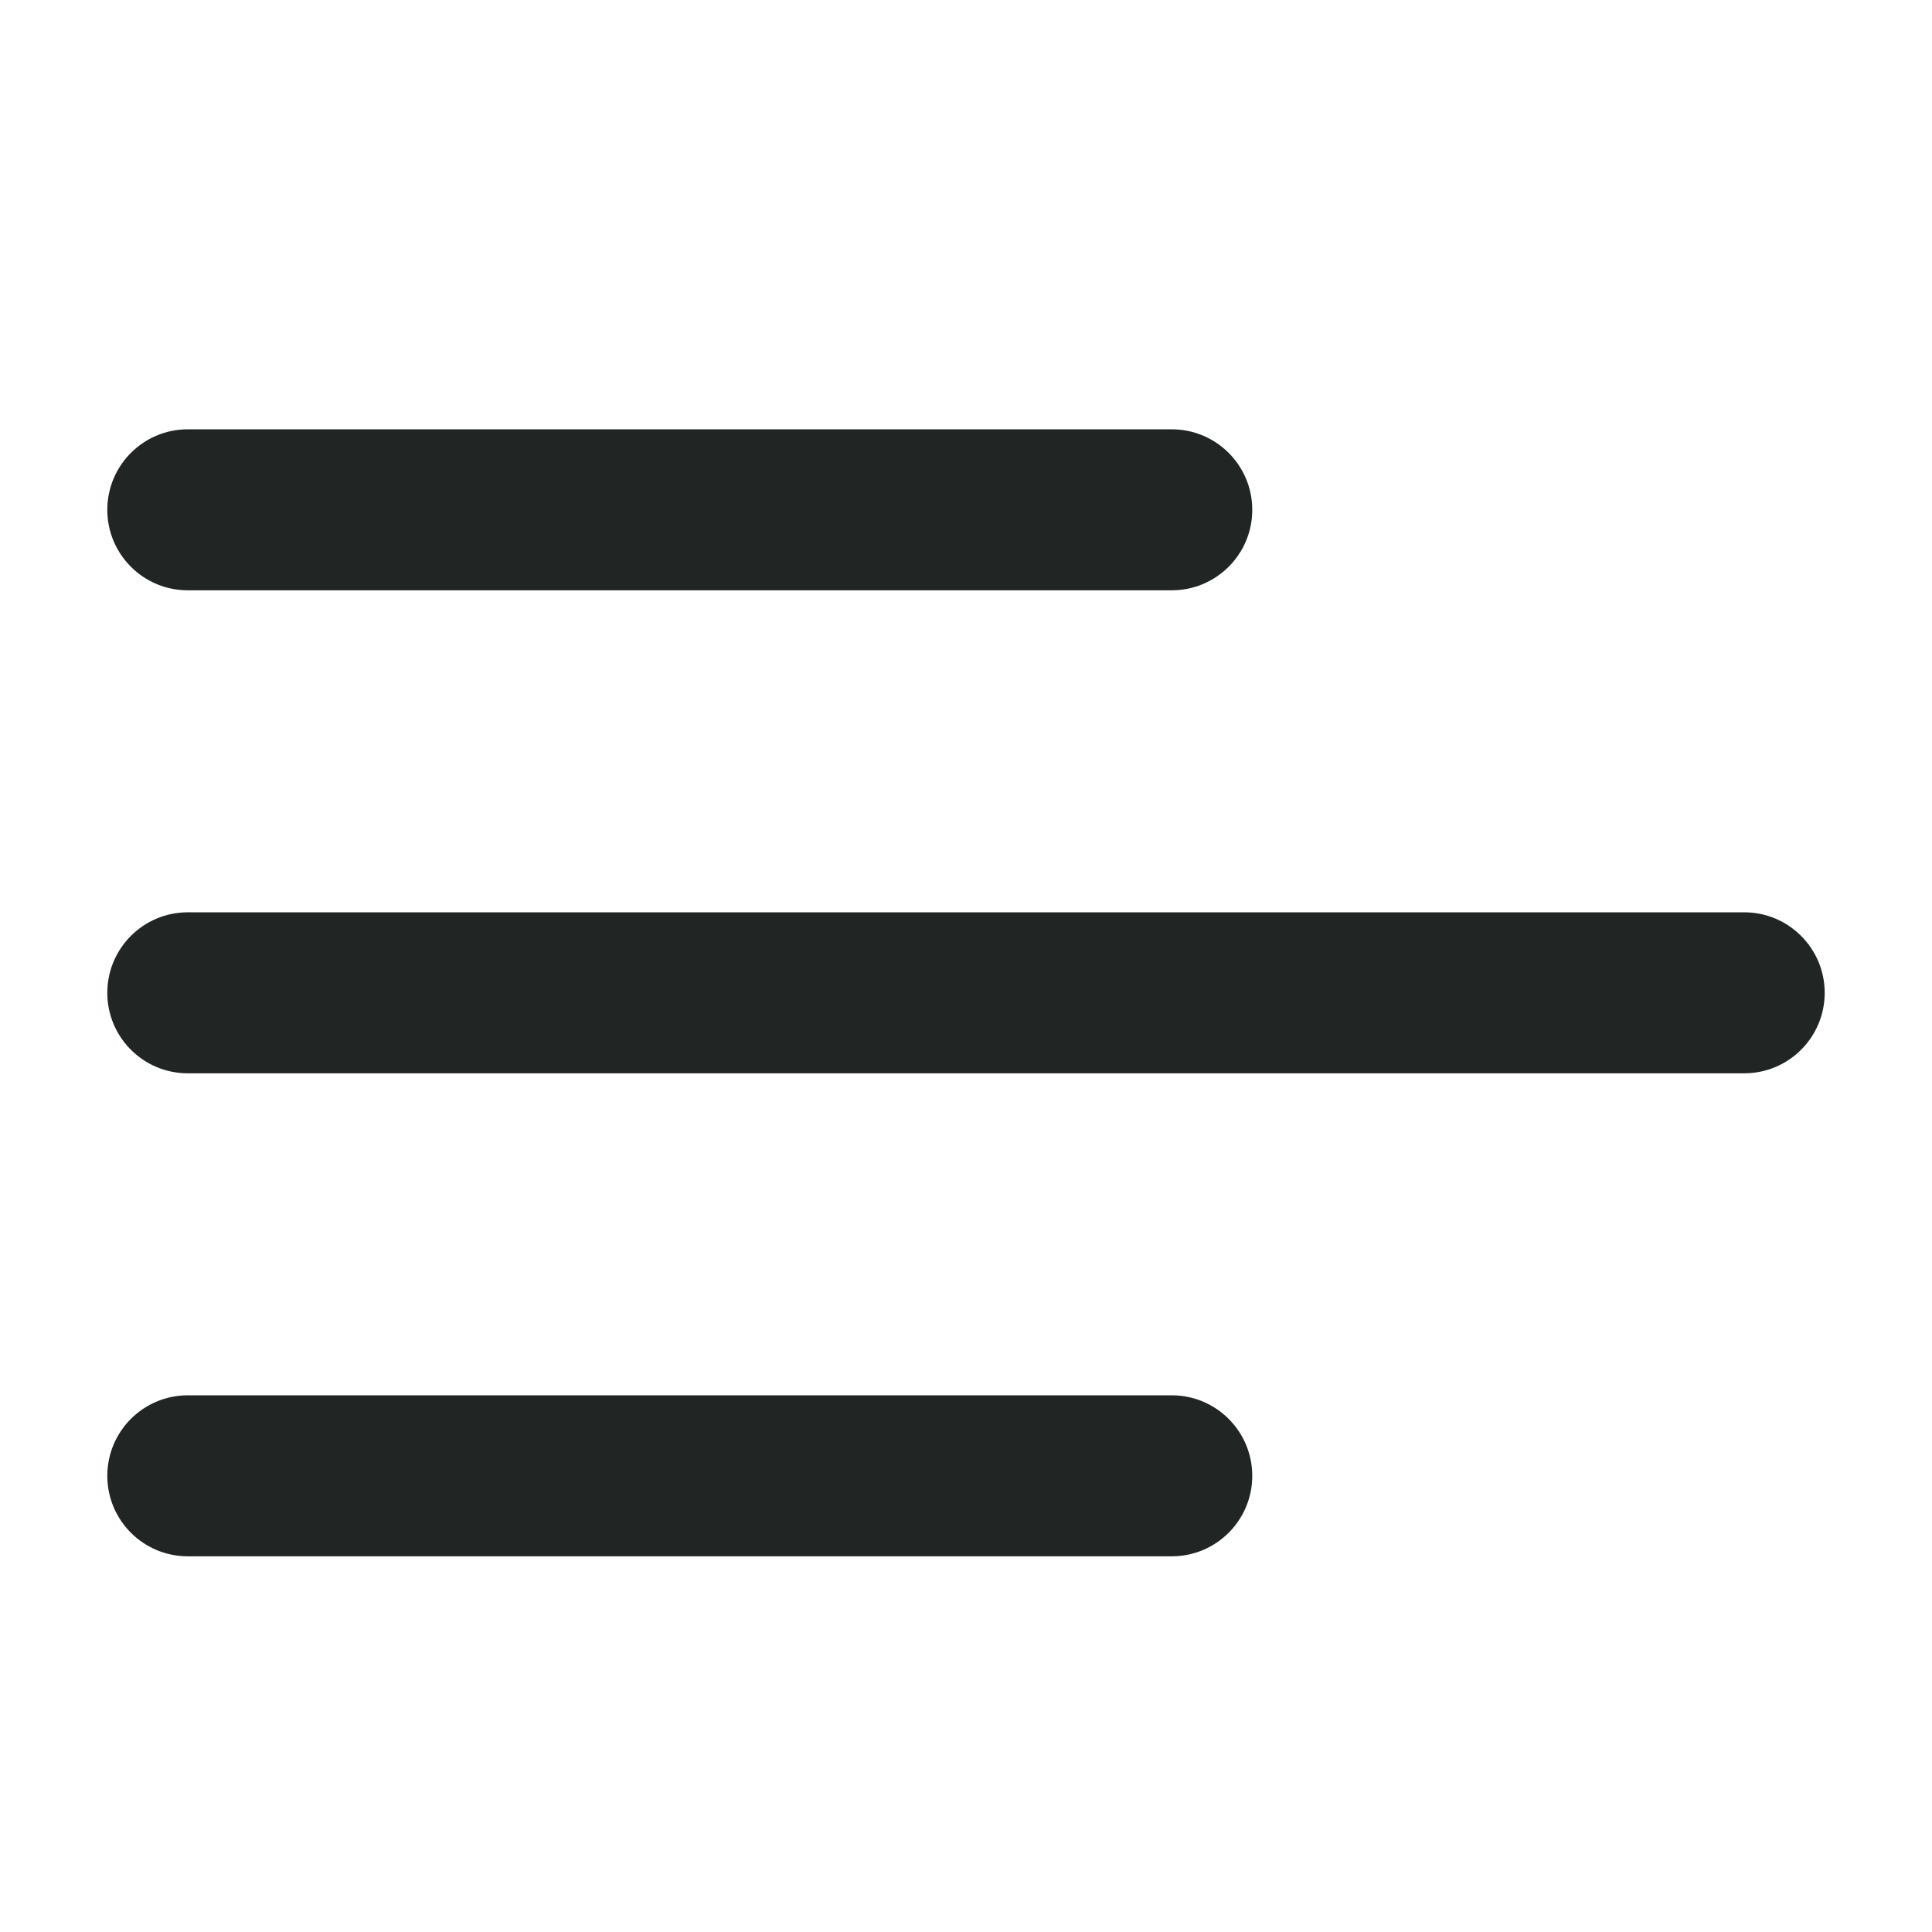 <svg width="24" height="24" viewBox="0 0 24 24" fill="none" xmlns="http://www.w3.org/2000/svg">
<path d="M1.333 6.333C1.333 5.781 1.781 5.333 2.333 5.333H14.556C15.108 5.333 15.556 5.781 15.556 6.333C15.556 6.886 15.108 7.333 14.556 7.333H2.333C1.781 7.333 1.333 6.886 1.333 6.333Z" fill="#212523"/>
<path d="M1.333 12.333C1.333 11.781 1.781 11.333 2.333 11.333H21.667C22.219 11.333 22.667 11.781 22.667 12.333C22.667 12.886 22.219 13.333 21.667 13.333H2.333C1.781 13.333 1.333 12.886 1.333 12.333Z" fill="#212523"/>
<path d="M1.333 18.333C1.333 17.781 1.781 17.333 2.333 17.333H14.556C15.108 17.333 15.556 17.781 15.556 18.333C15.556 18.886 15.108 19.333 14.556 19.333H2.333C1.781 19.333 1.333 18.886 1.333 18.333Z" fill="#212523"/>
</svg>
